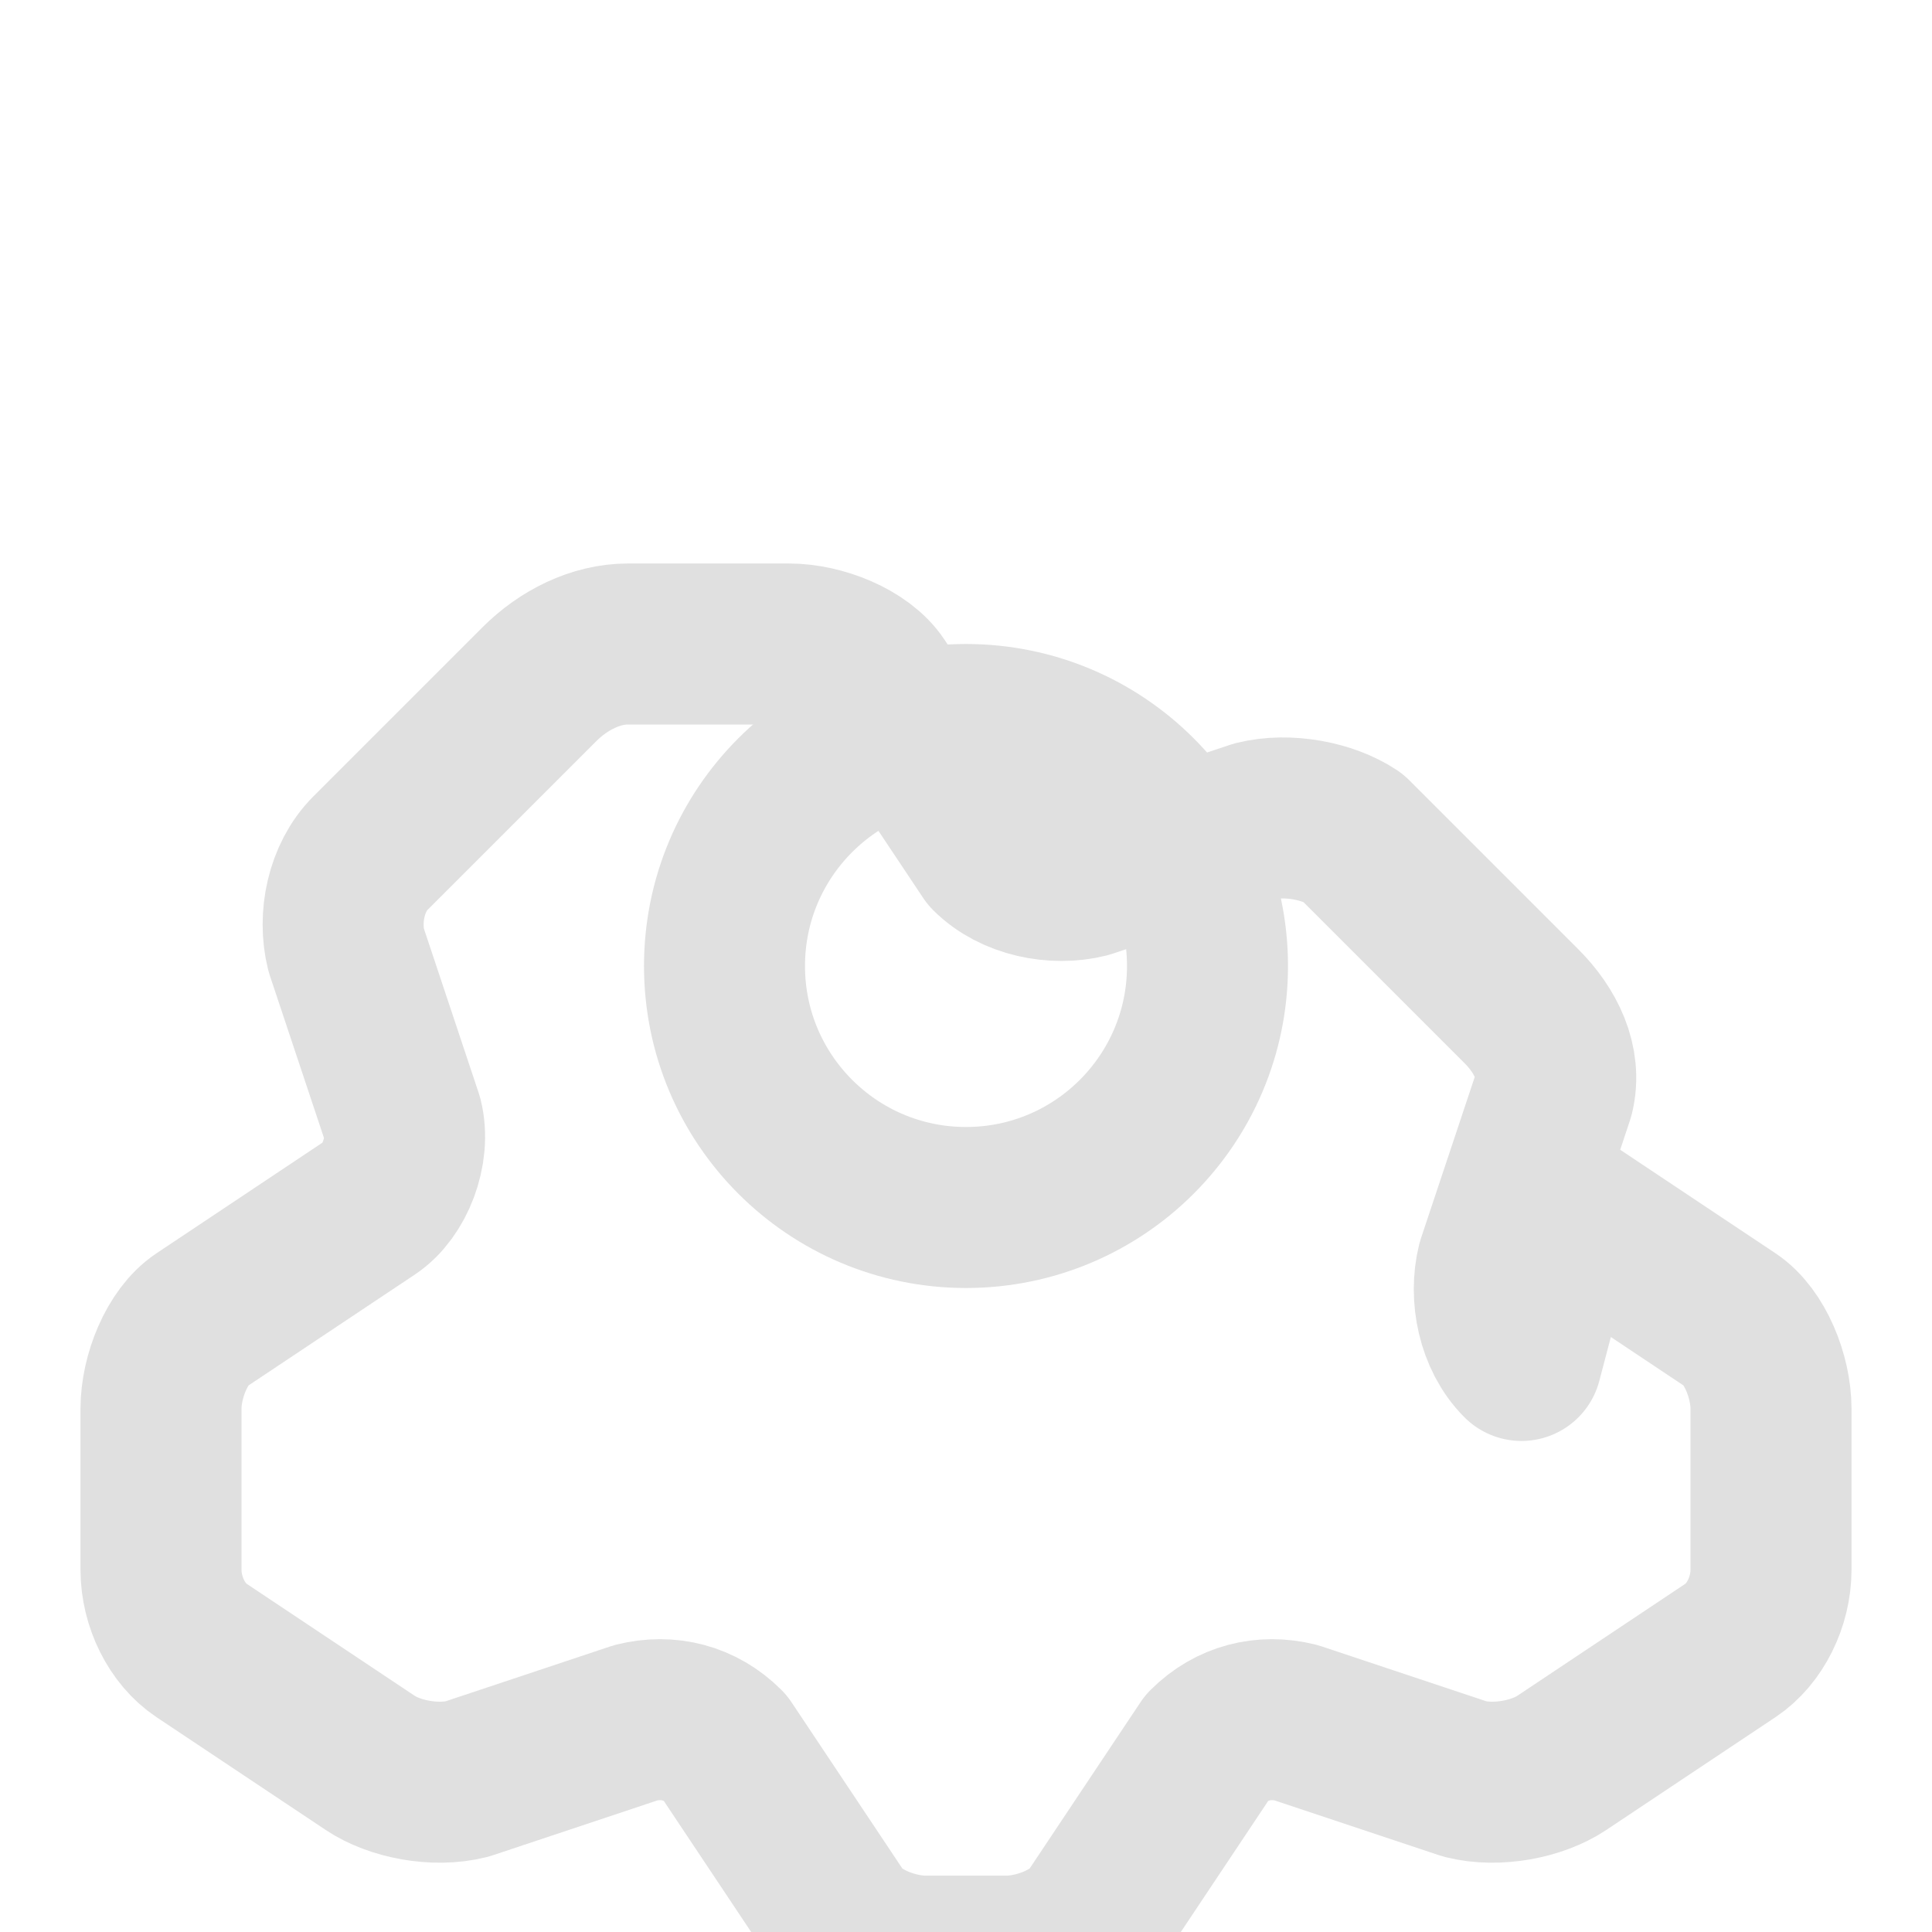 <svg width="24" height="24" viewBox="0 0 24 24" fill="none" xmlns="http://www.w3.org/2000/svg">
<path d="M12 15C13.657 15 15 13.657 15 12C15 10.343 13.657 9 12 9C10.343 9 9 10.343 9 12C9 13.657 10.343 15 12 15Z" stroke="#E0E0E0" stroke-width="2" stroke-linecap="round" stroke-linejoin="round"/>
<path d="M19.4 15L21.5 16.4C21.8 16.6 22 17.1 22 17.5V19.5C22 19.9 21.8 20.3 21.5 20.5L19.4 21.9C19.1 22.1 18.6 22.2 18.2 22.1L16.1 21.4C15.7 21.3 15.3 21.4 15 21.7L13.6 23.8C13.4 24.1 12.9 24.3 12.5 24.3H11.5C11.1 24.3 10.6 24.1 10.4 23.8L9 21.7C8.7 21.4 8.3 21.3 7.9 21.4L5.8 22.1C5.4 22.2 4.9 22.1 4.6 21.9L2.5 20.5C2.2 20.3 2 19.9 2 19.5V17.5C2 17.1 2.2 16.6 2.5 16.4L4.6 15C4.9 14.8 5.1 14.3 5 13.9L4.3 11.8C4.2 11.4 4.3 10.9 4.6 10.6L6.7 8.5C7 8.2 7.4 8 7.8 8H9.8C10.2 8 10.7 8.2 10.9 8.5L12.3 10.6C12.6 10.9 13.1 11 13.5 10.9L15.6 10.2C16 10.1 16.5 10.2 16.8 10.4L18.9 12.5C19.2 12.8 19.4 13.2 19.3 13.6L18.6 15.7C18.5 16.1 18.6 16.6 18.9 16.9L19.4 15Z" stroke="#E0E0E0" stroke-width="2" stroke-linecap="round" stroke-linejoin="round"/>
</svg>
